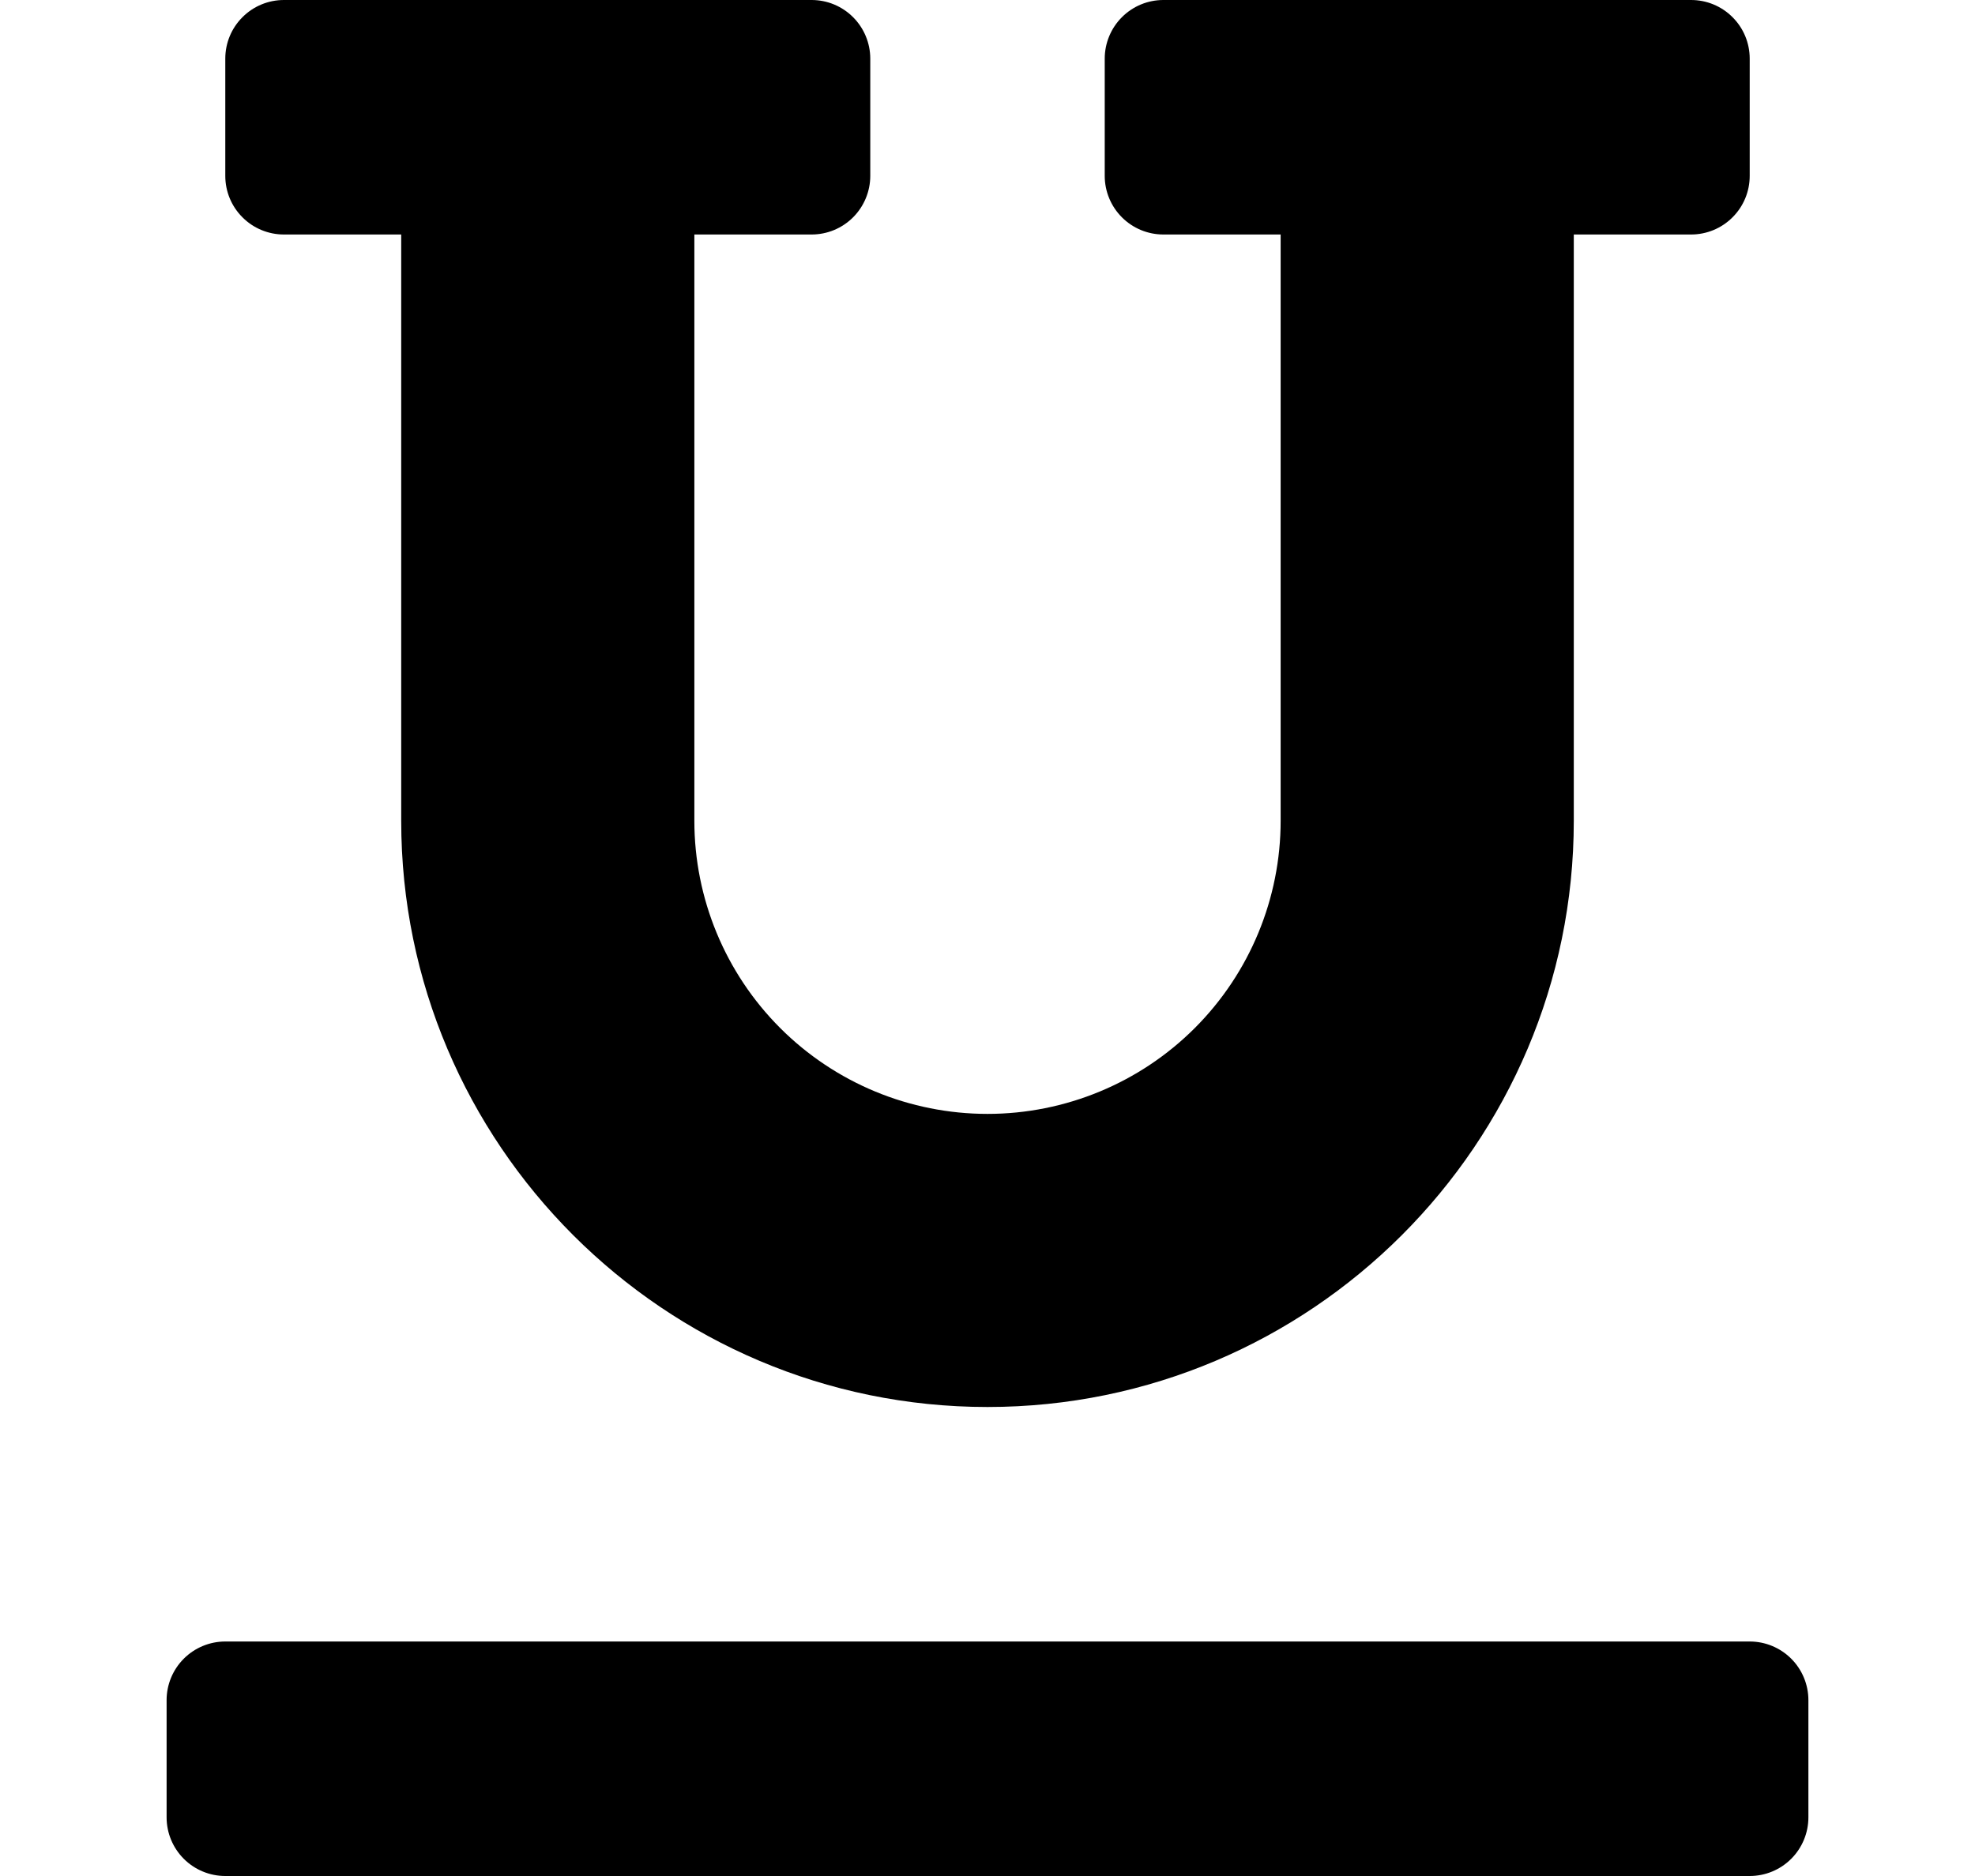<svg width="20" height="19" viewBox="0 0 26 25" fill="none" xmlns="http://www.w3.org/2000/svg">
	<path
		d="M3.625 3.125H5.188V10.938C5.188 15.245 8.692 18.75 13 18.75C17.308 18.75 20.812 15.245 20.812 10.938V3.125H22.375C22.582 3.125 22.781 3.043 22.927 2.896C23.074 2.75 23.156 2.551 23.156 2.344V0.781C23.156 0.574 23.074 0.375 22.927 0.229C22.781 0.082 22.582 0 22.375 0L15.344 0C15.136 0 14.938 0.082 14.791 0.229C14.645 0.375 14.562 0.574 14.562 0.781V2.344C14.562 2.551 14.645 2.75 14.791 2.896C14.938 3.043 15.136 3.125 15.344 3.125H16.906V10.938C16.906 11.973 16.495 12.967 15.762 13.7C15.03 14.432 14.036 14.844 13 14.844C11.964 14.844 10.97 14.432 10.238 13.7C9.505 12.967 9.094 11.973 9.094 10.938V3.125H10.656C10.864 3.125 11.062 3.043 11.209 2.896C11.355 2.75 11.438 2.551 11.438 2.344V0.781C11.438 0.574 11.355 0.375 11.209 0.229C11.062 0.082 10.864 0 10.656 0L3.625 0C3.418 0 3.219 0.082 3.073 0.229C2.926 0.375 2.844 0.574 2.844 0.781V2.344C2.844 2.551 2.926 2.75 3.073 2.896C3.219 3.043 3.418 3.125 3.625 3.125ZM23.156 21.875H2.844C2.637 21.875 2.438 21.957 2.291 22.104C2.145 22.25 2.062 22.449 2.062 22.656V24.219C2.062 24.426 2.145 24.625 2.291 24.771C2.438 24.918 2.637 25 2.844 25H23.156C23.363 25 23.562 24.918 23.709 24.771C23.855 24.625 23.938 24.426 23.938 24.219V22.656C23.938 22.449 23.855 22.25 23.709 22.104C23.562 21.957 23.363 21.875 23.156 21.875Z"
		fill="black" />
</svg>